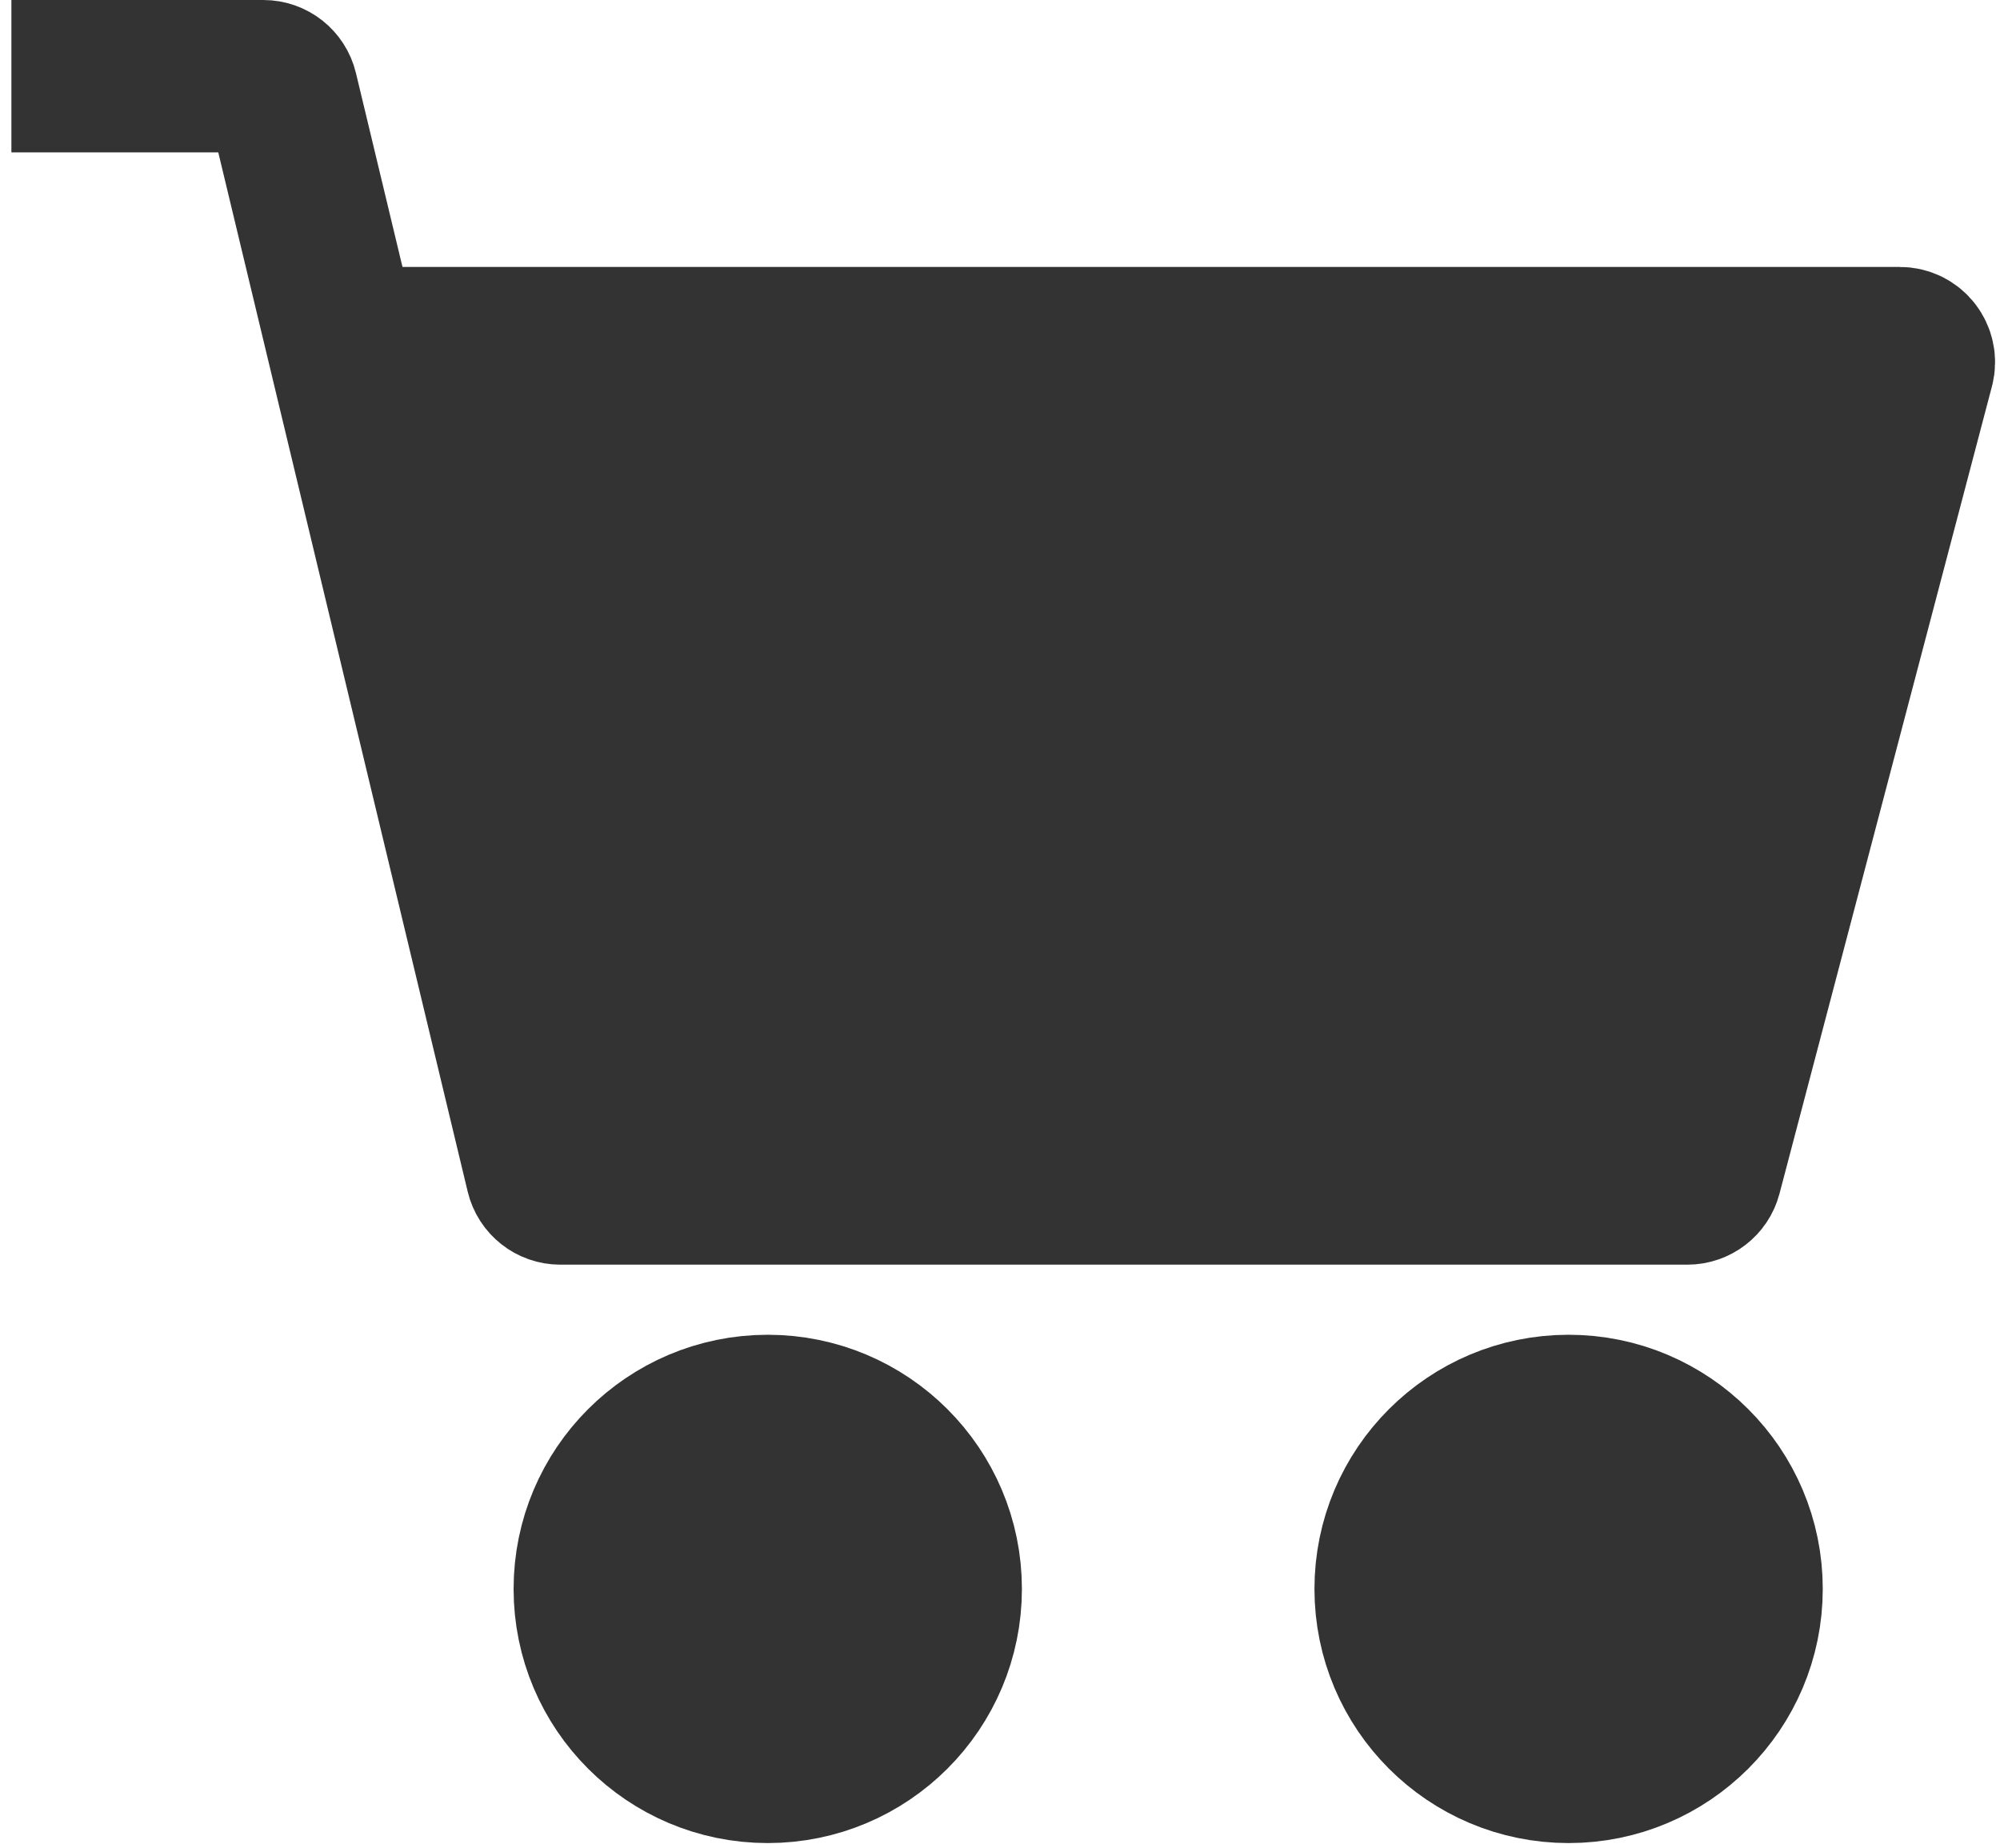 <svg width="105" height="97" viewBox="0 0 105 97" fill="none" xmlns="http://www.w3.org/2000/svg">
<path d="M88.588 62.395H29.416C28.954 62.395 28.552 62.078 28.444 61.629L17.977 18.015H99.741C100.397 18.015 100.875 18.635 100.708 19.269L89.555 61.65C89.44 62.089 89.043 62.395 88.588 62.395Z" fill="#333333"/>
<path d="M0.598 4H13.825C14.287 4 14.689 4.317 14.797 4.767L17.977 18.015M17.977 18.015L28.444 61.629C28.552 62.078 28.954 62.395 29.416 62.395H88.588C89.043 62.395 89.44 62.089 89.555 61.65L100.708 19.269C100.875 18.635 100.397 18.015 99.741 18.015H17.977Z" stroke="#333333" stroke-width="8"/>
<circle cx="40.307" cy="83.418" r="9.343" fill="#333333" stroke="#333333" stroke-width="8"/>
<circle cx="82.352" cy="83.418" r="9.343" fill="#333333" stroke="#333333" stroke-width="8"/>
</svg>
